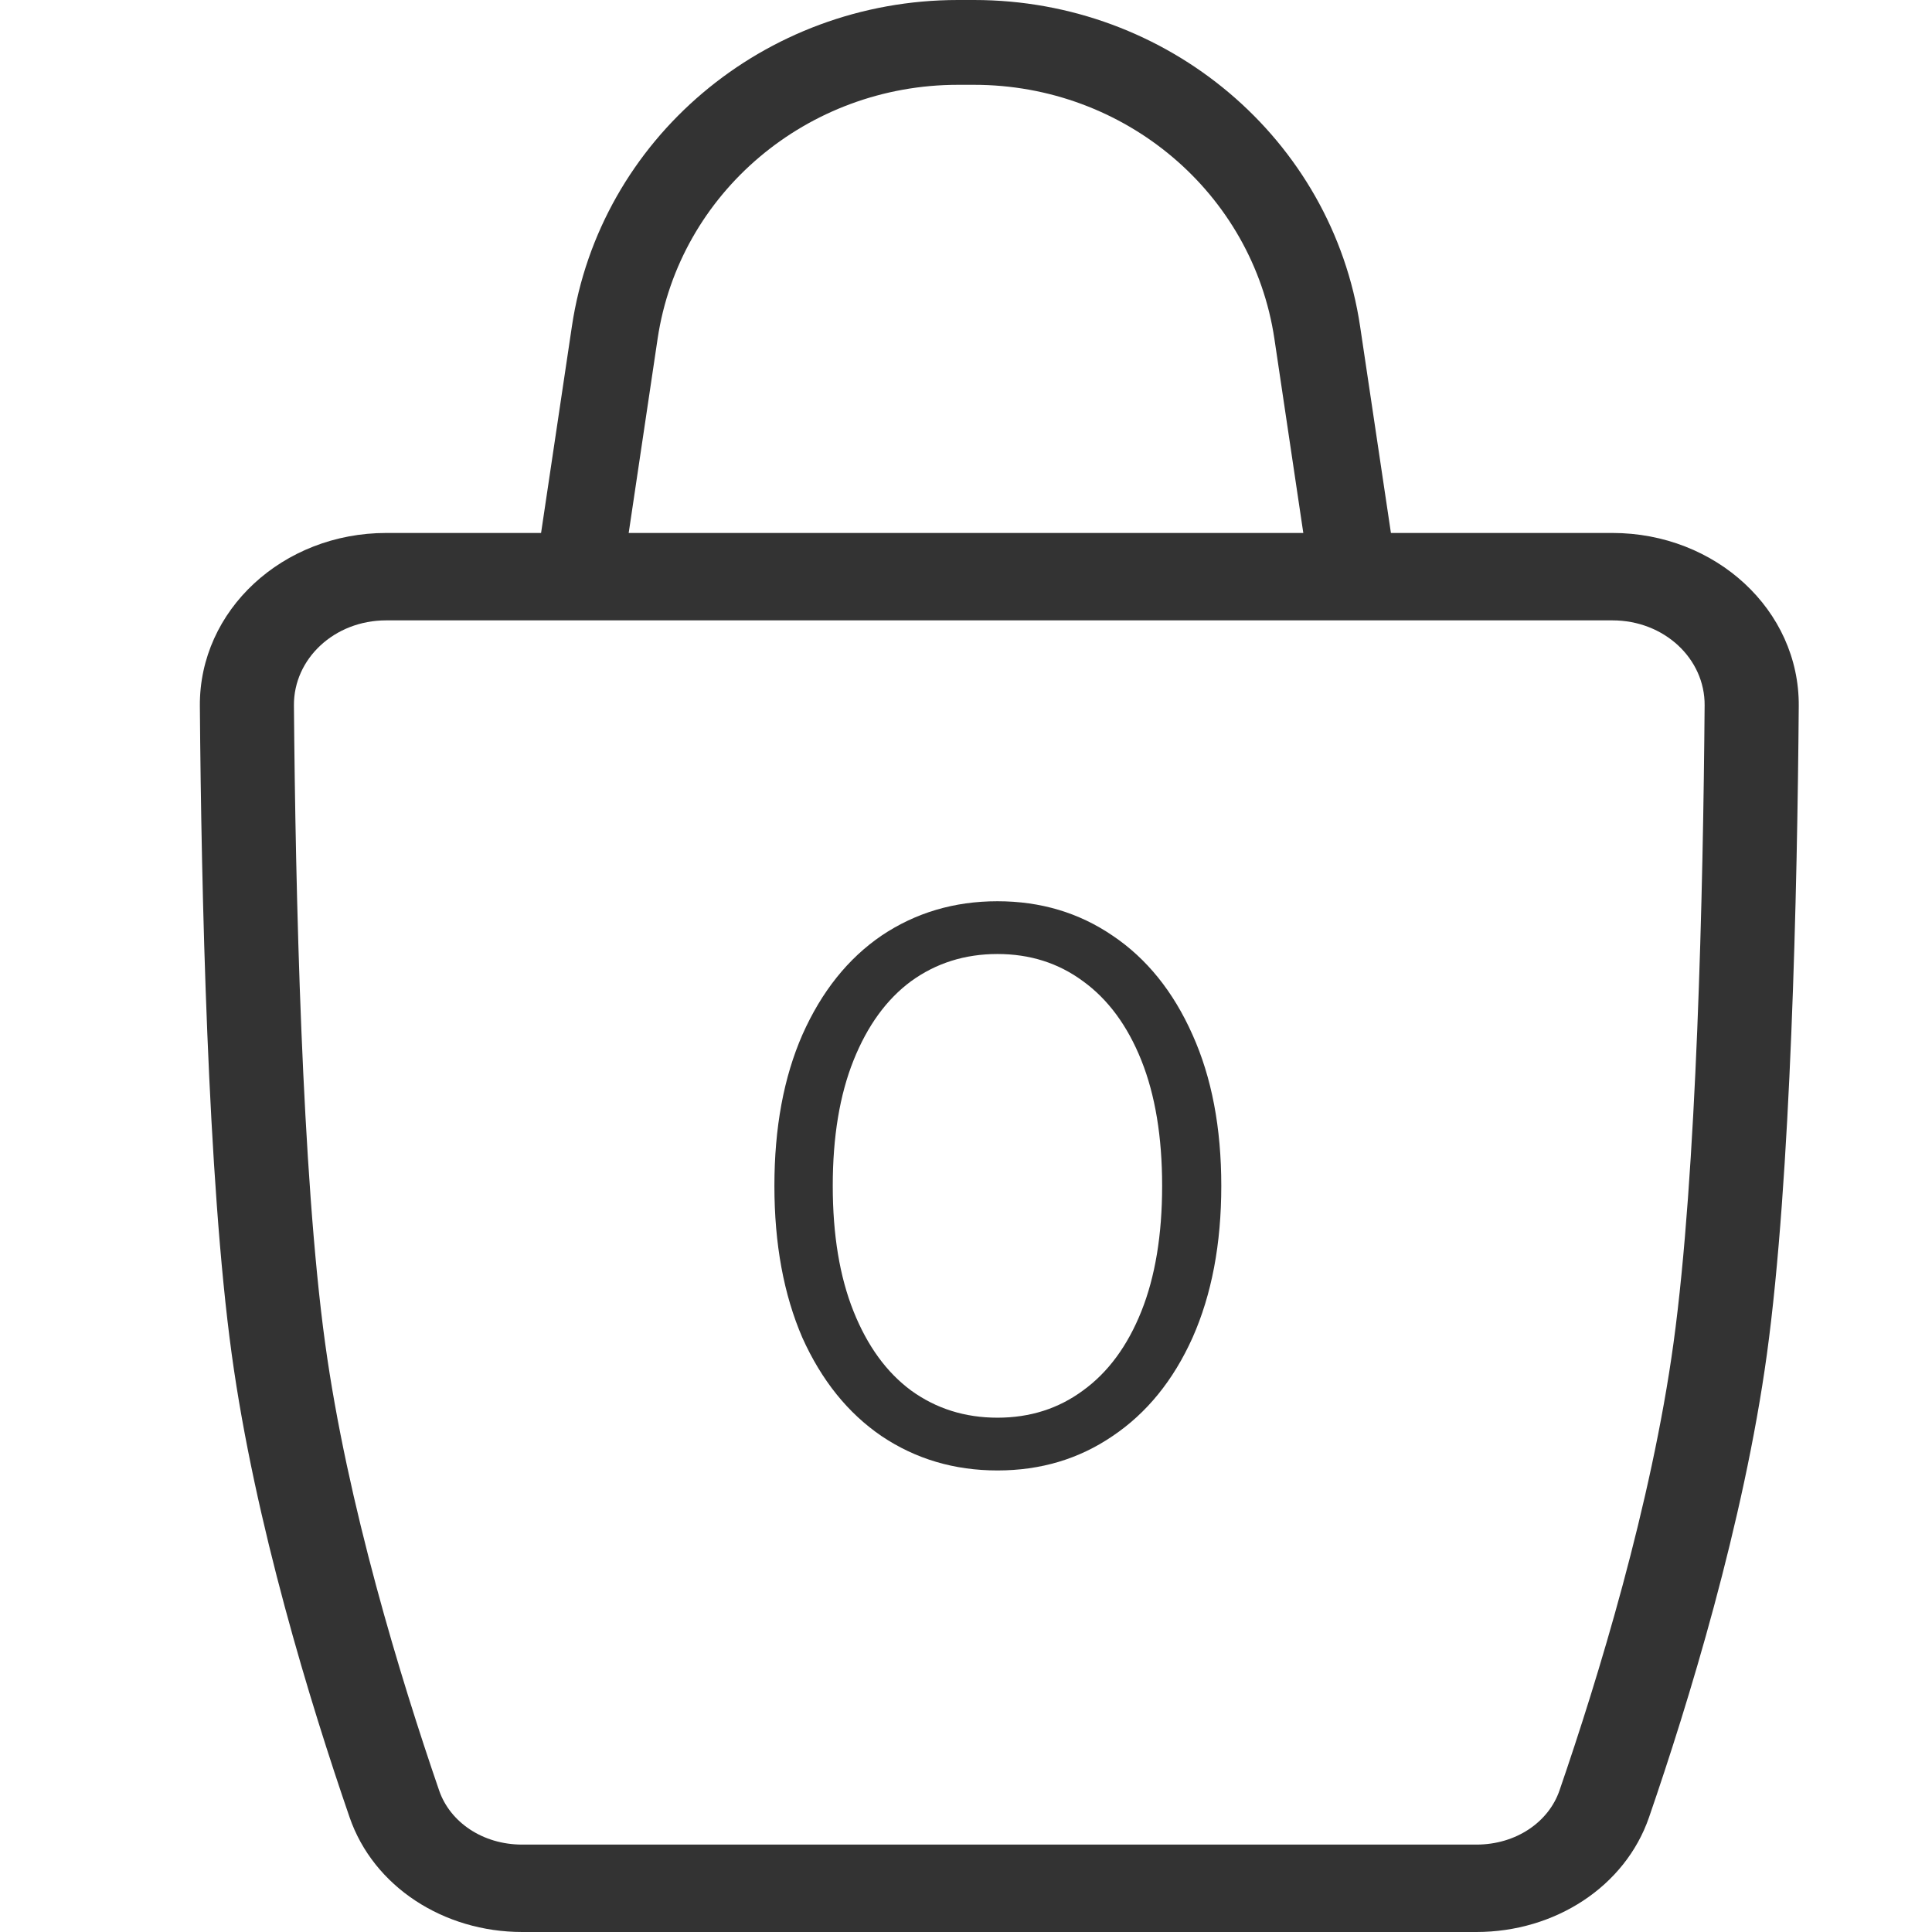 <svg width="29" height="29" viewBox="0 0 29 29" fill="none" xmlns="http://www.w3.org/2000/svg">
<path fill-rule="evenodd" clip-rule="evenodd" d="M24.203 9.312H5.797C5.017 9.312 4.407 9.89 4.412 10.588C4.435 13.364 4.531 17.618 4.88 20.16C5.211 22.574 6.014 25.197 6.592 26.877C6.755 27.349 7.242 27.688 7.839 27.688H22.161C22.758 27.688 23.245 27.349 23.408 26.877C23.986 25.197 24.789 22.574 25.12 20.16C25.469 17.618 25.565 13.364 25.587 10.588C25.593 9.89 24.983 9.312 24.203 9.312ZM5.797 8C4.247 8 2.989 9.158 3 10.598C3.022 13.363 3.117 17.694 3.478 20.326C3.826 22.859 4.66 25.573 5.247 27.277C5.606 28.32 6.66 29 7.839 29H22.161C23.34 29 24.394 28.32 24.753 27.277C25.34 25.573 26.174 22.859 26.522 20.326C26.883 17.694 26.978 13.363 27 10.598C27.011 9.158 25.753 8 24.203 8H5.797Z" fill="#333333"/>
<path fill-rule="evenodd" clip-rule="evenodd" d="M8.584 4.901C9.003 2.087 11.47 0 14.379 0H14.621C17.529 0 19.997 2.087 20.416 4.901L21 8.816L19.712 9L19.129 5.084C18.802 2.896 16.883 1.273 14.621 1.273H14.379C12.117 1.273 10.198 2.896 9.871 5.084L9.288 9L8 8.816L8.584 4.901Z" fill="#333333"/>
<path d="M14.972 22.072C14.324 22.072 13.744 21.9 13.232 21.556C12.728 21.212 12.332 20.72 12.044 20.08C11.764 19.432 11.624 18.672 11.624 17.8C11.624 16.928 11.764 16.172 12.044 15.532C12.332 14.884 12.728 14.388 13.232 14.044C13.744 13.7 14.324 13.528 14.972 13.528C15.62 13.528 16.196 13.7 16.7 14.044C17.212 14.388 17.612 14.884 17.9 15.532C18.188 16.172 18.332 16.928 18.332 17.8C18.332 18.672 18.188 19.432 17.9 20.08C17.612 20.72 17.212 21.212 16.7 21.556C16.196 21.9 15.62 22.072 14.972 22.072ZM14.972 21.28C15.46 21.28 15.888 21.144 16.256 20.872C16.632 20.6 16.924 20.204 17.132 19.684C17.34 19.164 17.444 18.536 17.444 17.8C17.444 17.064 17.34 16.436 17.132 15.916C16.924 15.396 16.632 15 16.256 14.728C15.888 14.456 15.46 14.32 14.972 14.32C14.484 14.32 14.052 14.456 13.676 14.728C13.308 15 13.02 15.396 12.812 15.916C12.604 16.436 12.5 17.064 12.5 17.8C12.5 18.536 12.604 19.164 12.812 19.684C13.02 20.204 13.308 20.6 13.676 20.872C14.052 21.144 14.484 21.28 14.972 21.28Z" fill="#333333"/>
</svg>
